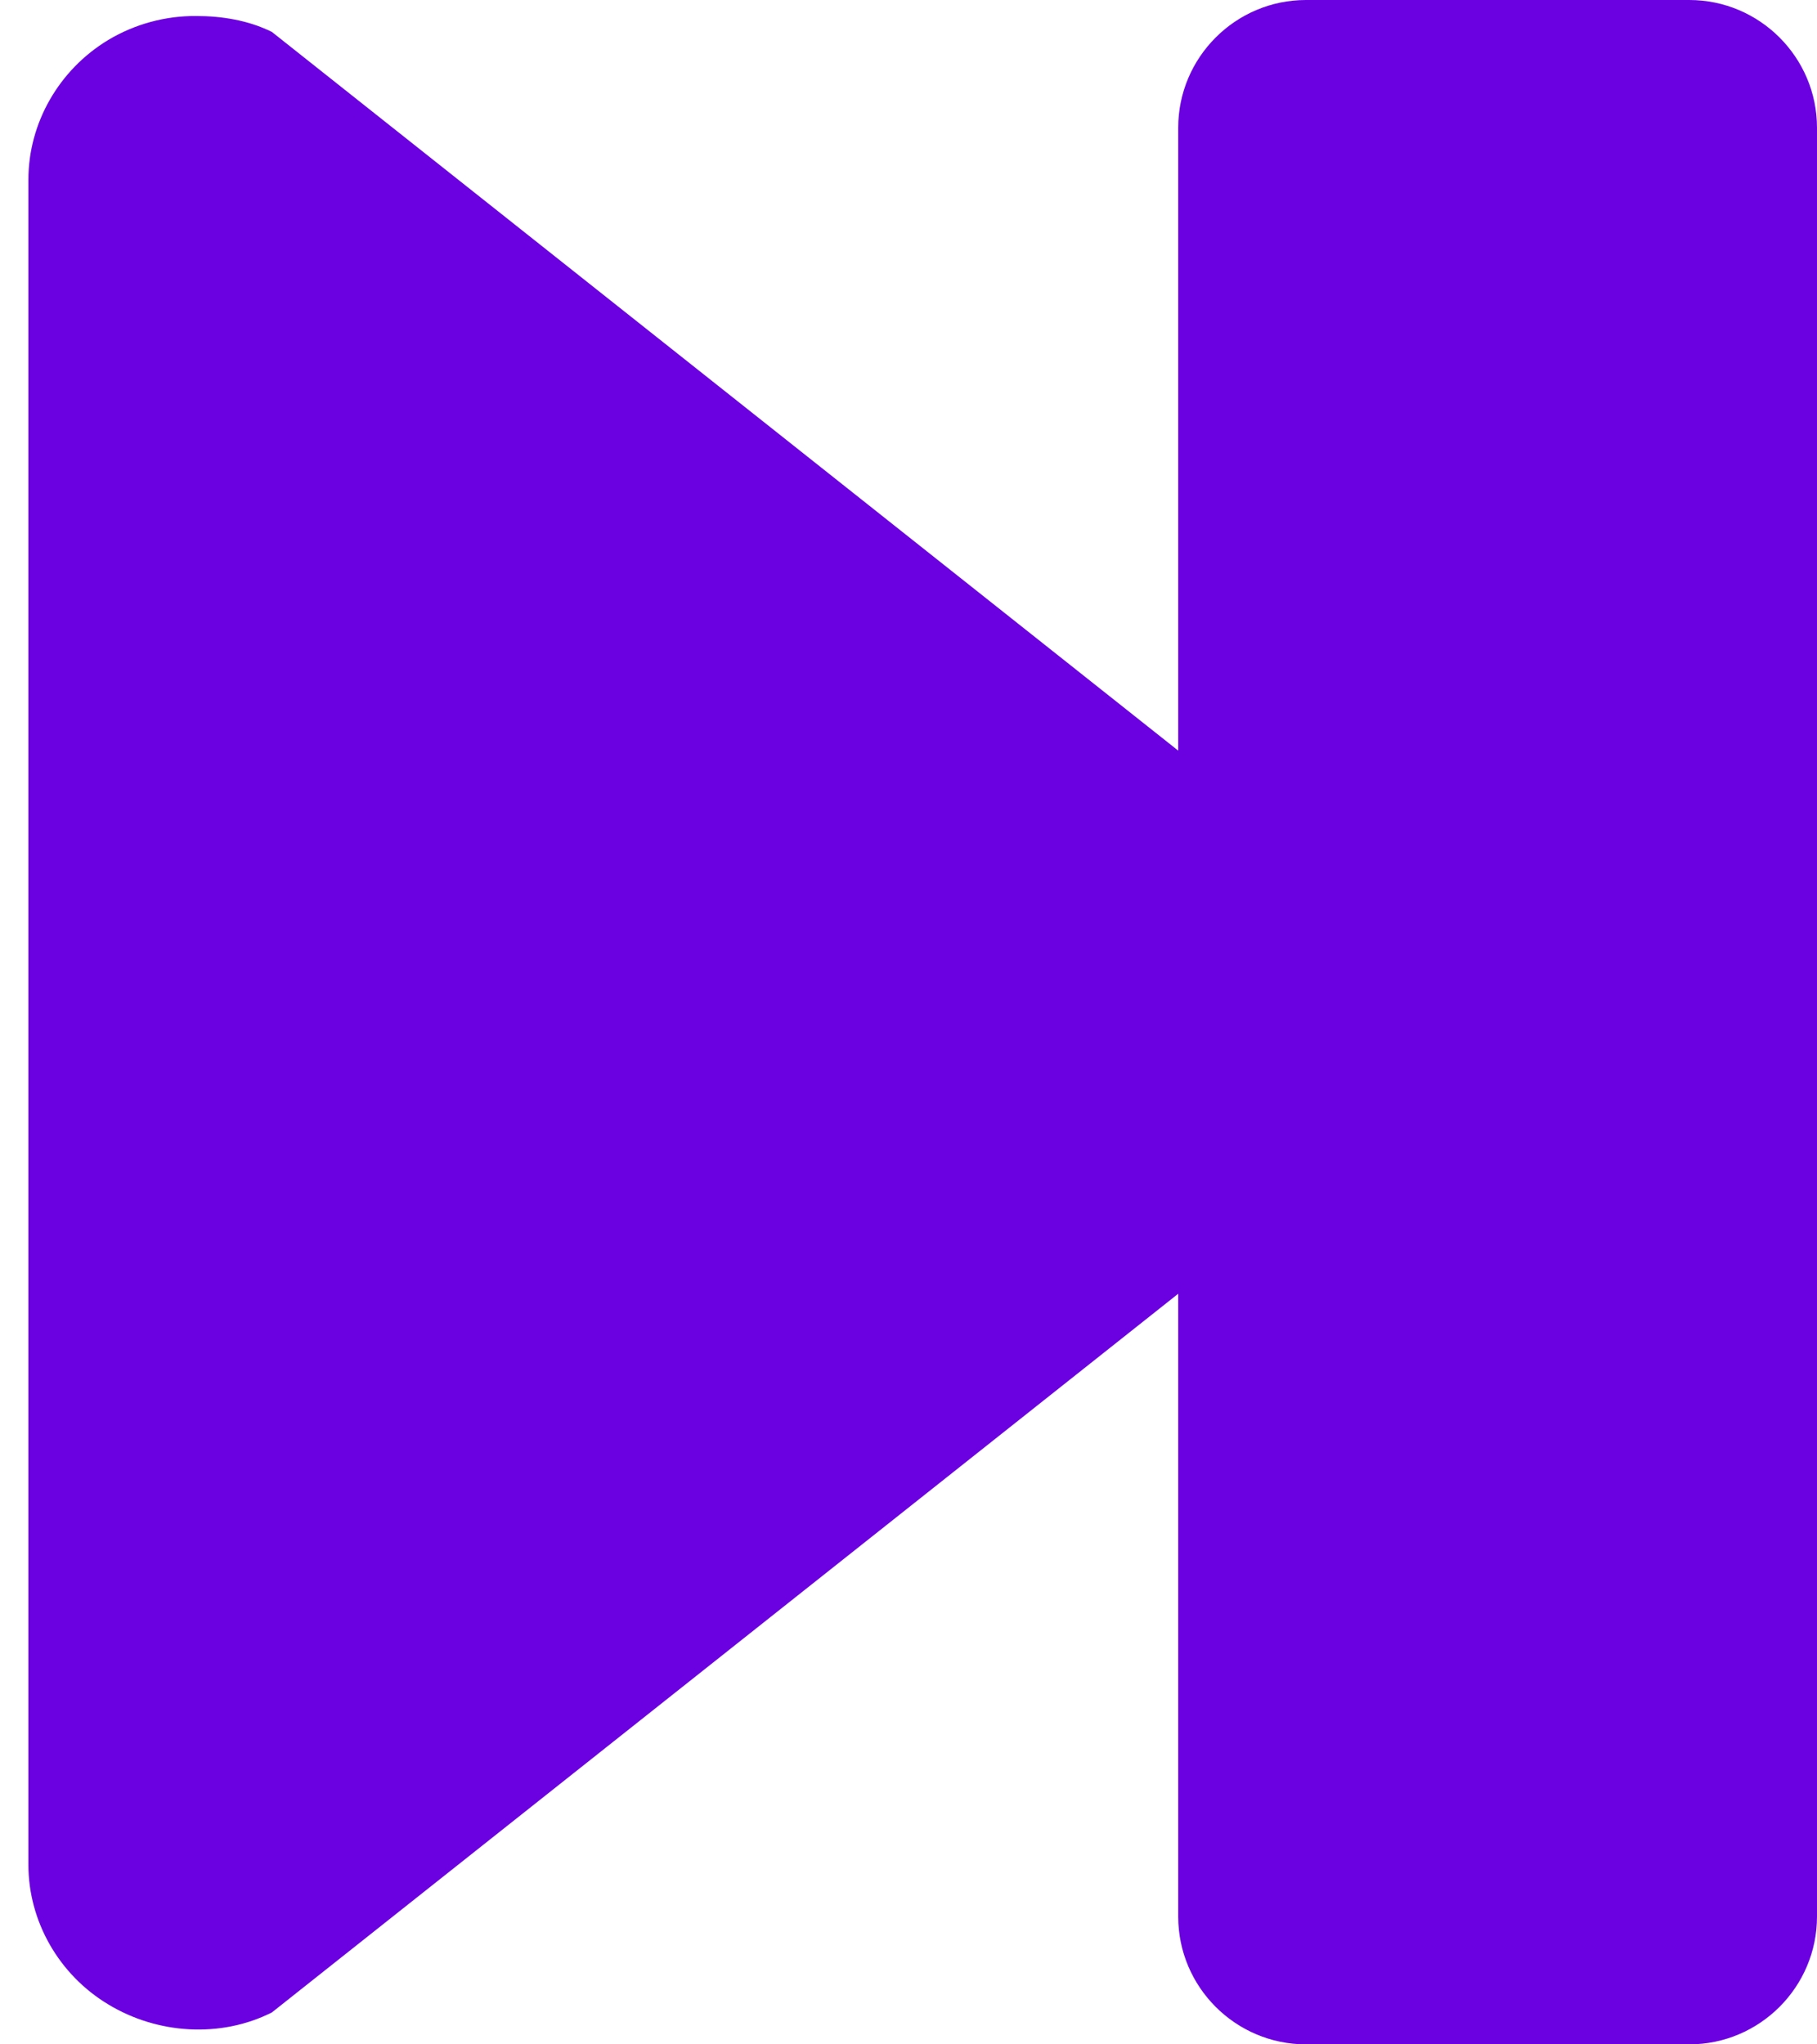 <svg width="16" height="18" viewBox="0 0 16 18" fill="none" xmlns="http://www.w3.org/2000/svg">
<path d="M14.875 0C15.495 0 16 0.505 16 1.125V16.875C16 17.495 15.495 18 14.875 18H11.5C10.88 18 10.375 17.495 10.375 16.875V11.391L2.394 17.719C1.941 17.947 1.385 17.91 0.953 17.648C0.519 17.387 0.25 16.917 0.25 16.418V1.582C0.25 1.083 0.519 0.614 0.953 0.352C1.187 0.212 1.455 0.139 1.727 0.141C1.952 0.141 2.186 0.178 2.394 0.281L10.375 6.609V1.125C10.375 0.505 10.88 0 11.5 0H14.875Z" fill="#6B00E0"/>
</svg>

